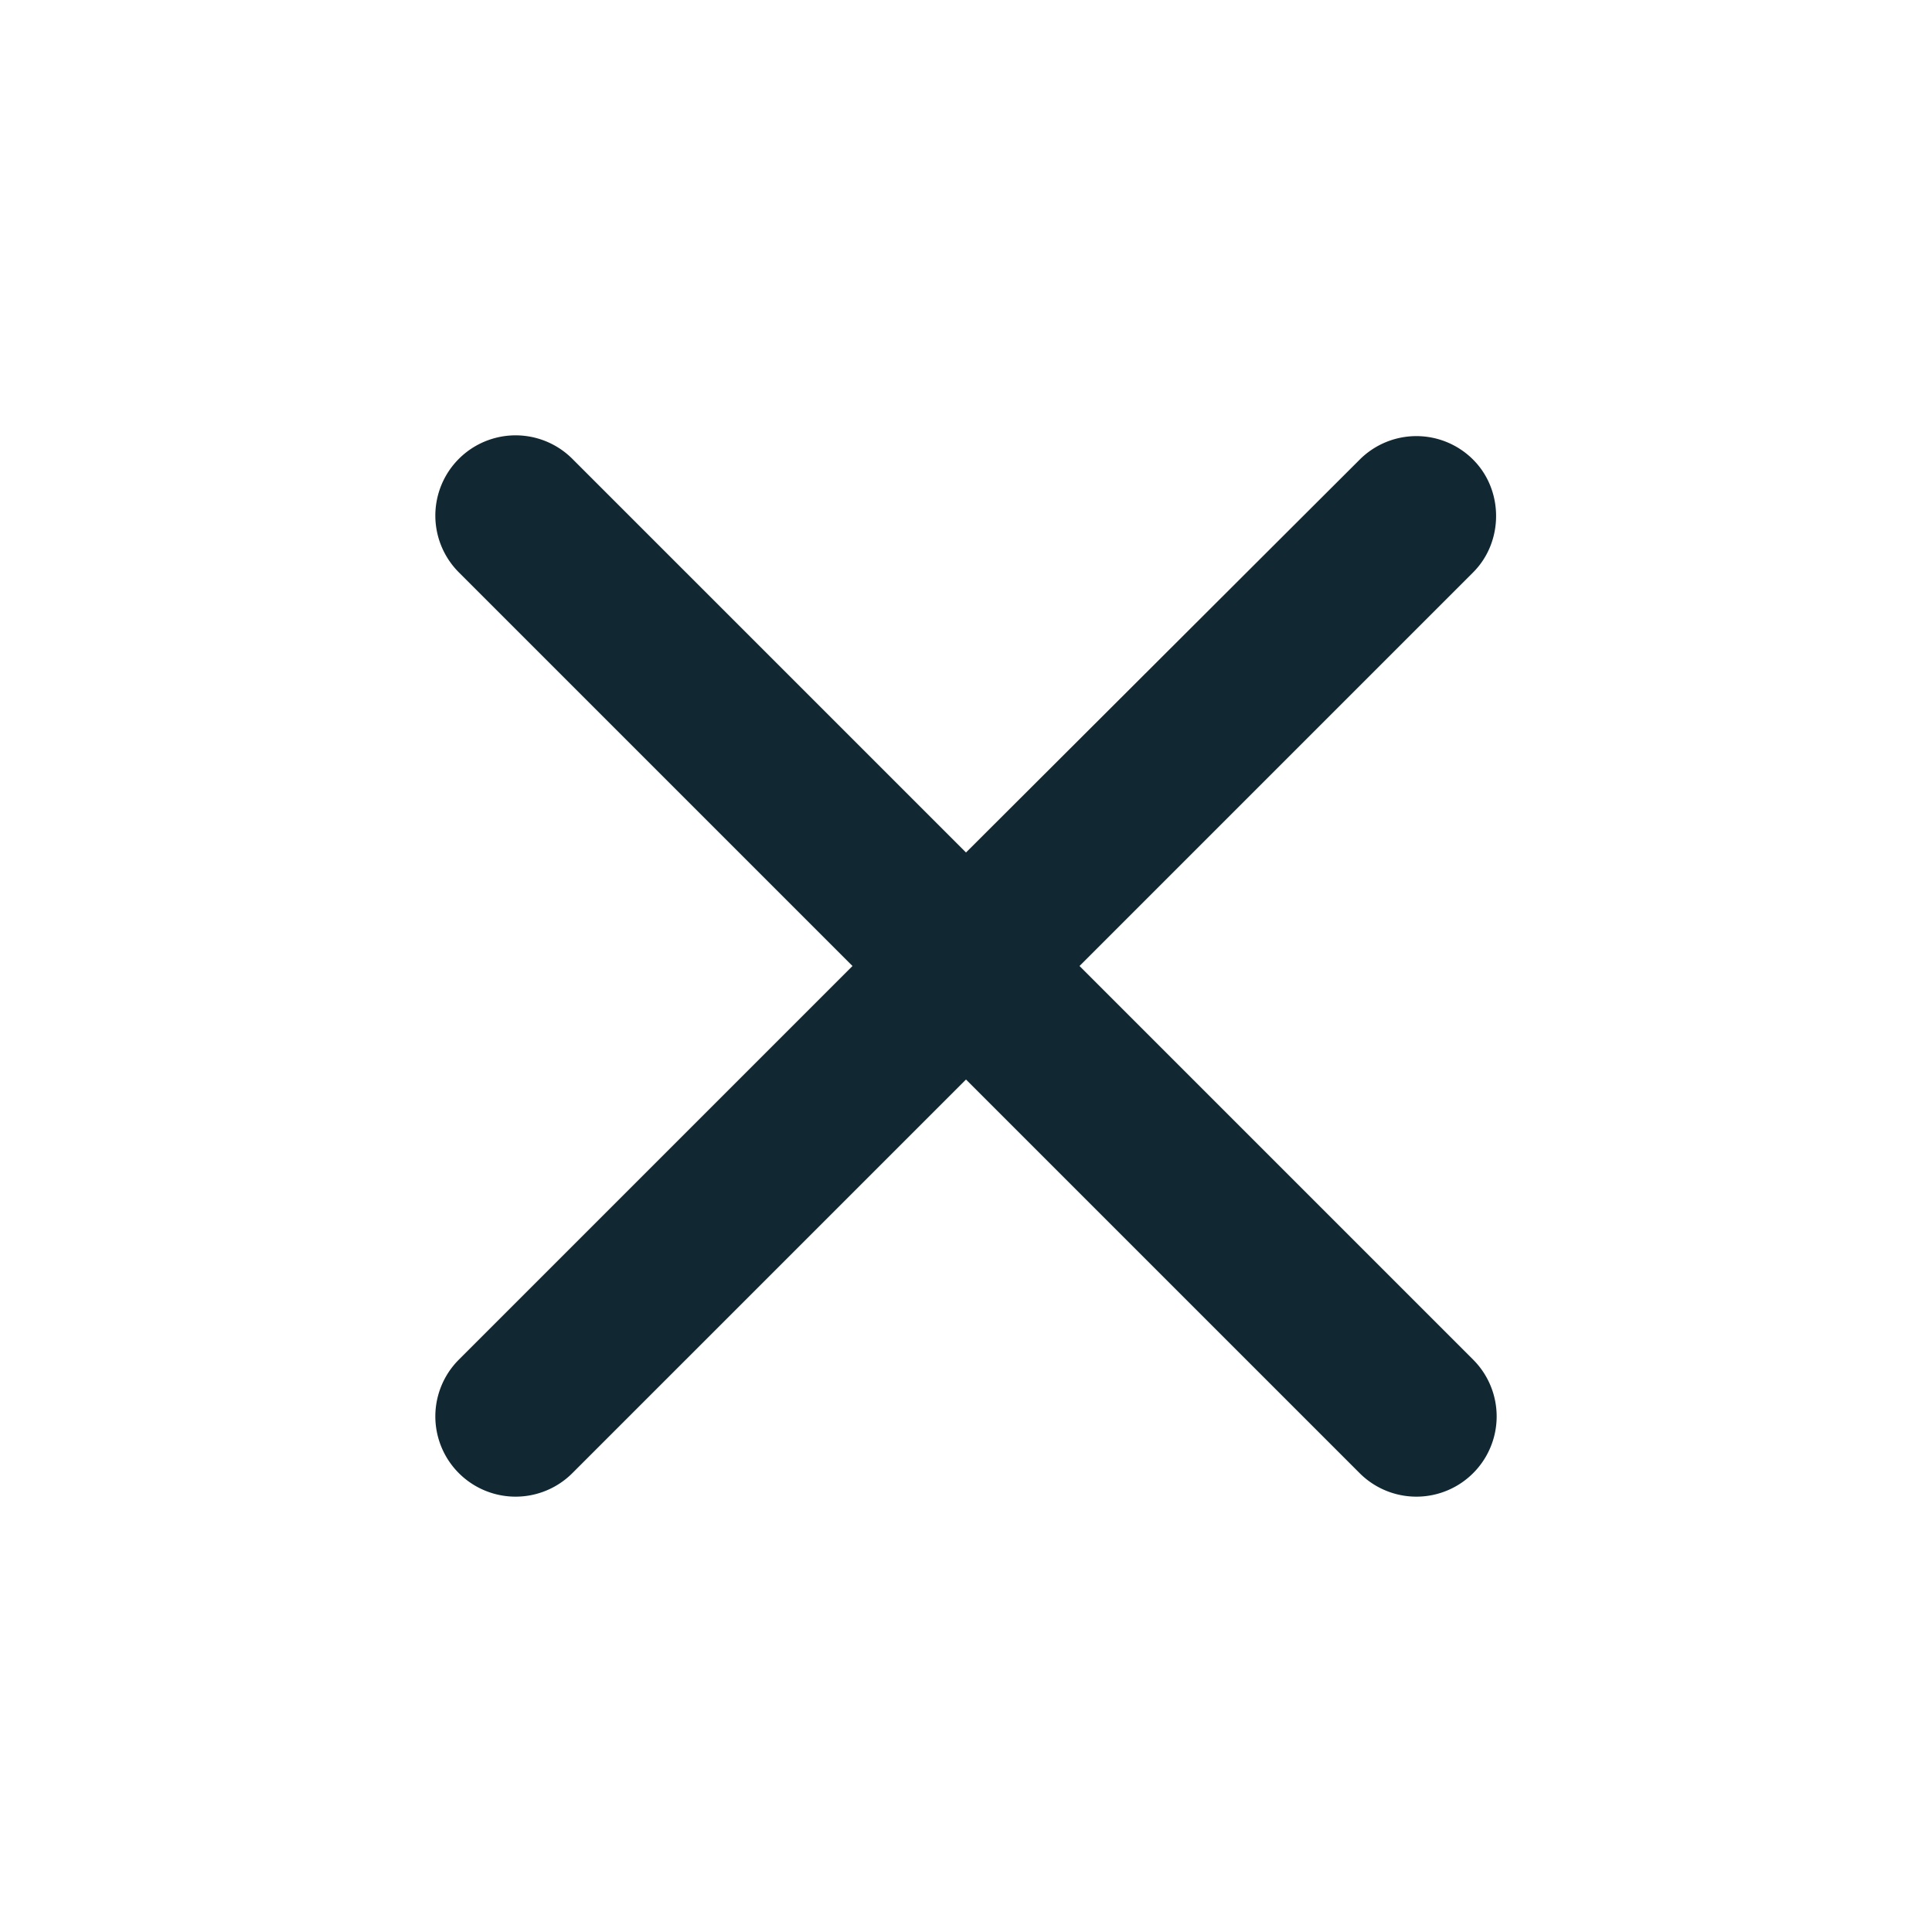 <svg width="24" height="24" viewBox="0 0 24 24" fill="none" xmlns="http://www.w3.org/2000/svg">
    <path
        d="M18.3 5.71a.996.996 0 00-1.41 0L12 10.59 7.11 5.7A.996.996 0 105.7 7.11L10.59 12 5.7 16.89a.996.996 0 101.41 1.41L12 13.41l4.89 4.89a.996.996 0 101.41-1.41L13.41 12l4.89-4.89c.38-.38.38-1.02 0-1.4z"
        fill="#112832" />
</svg>